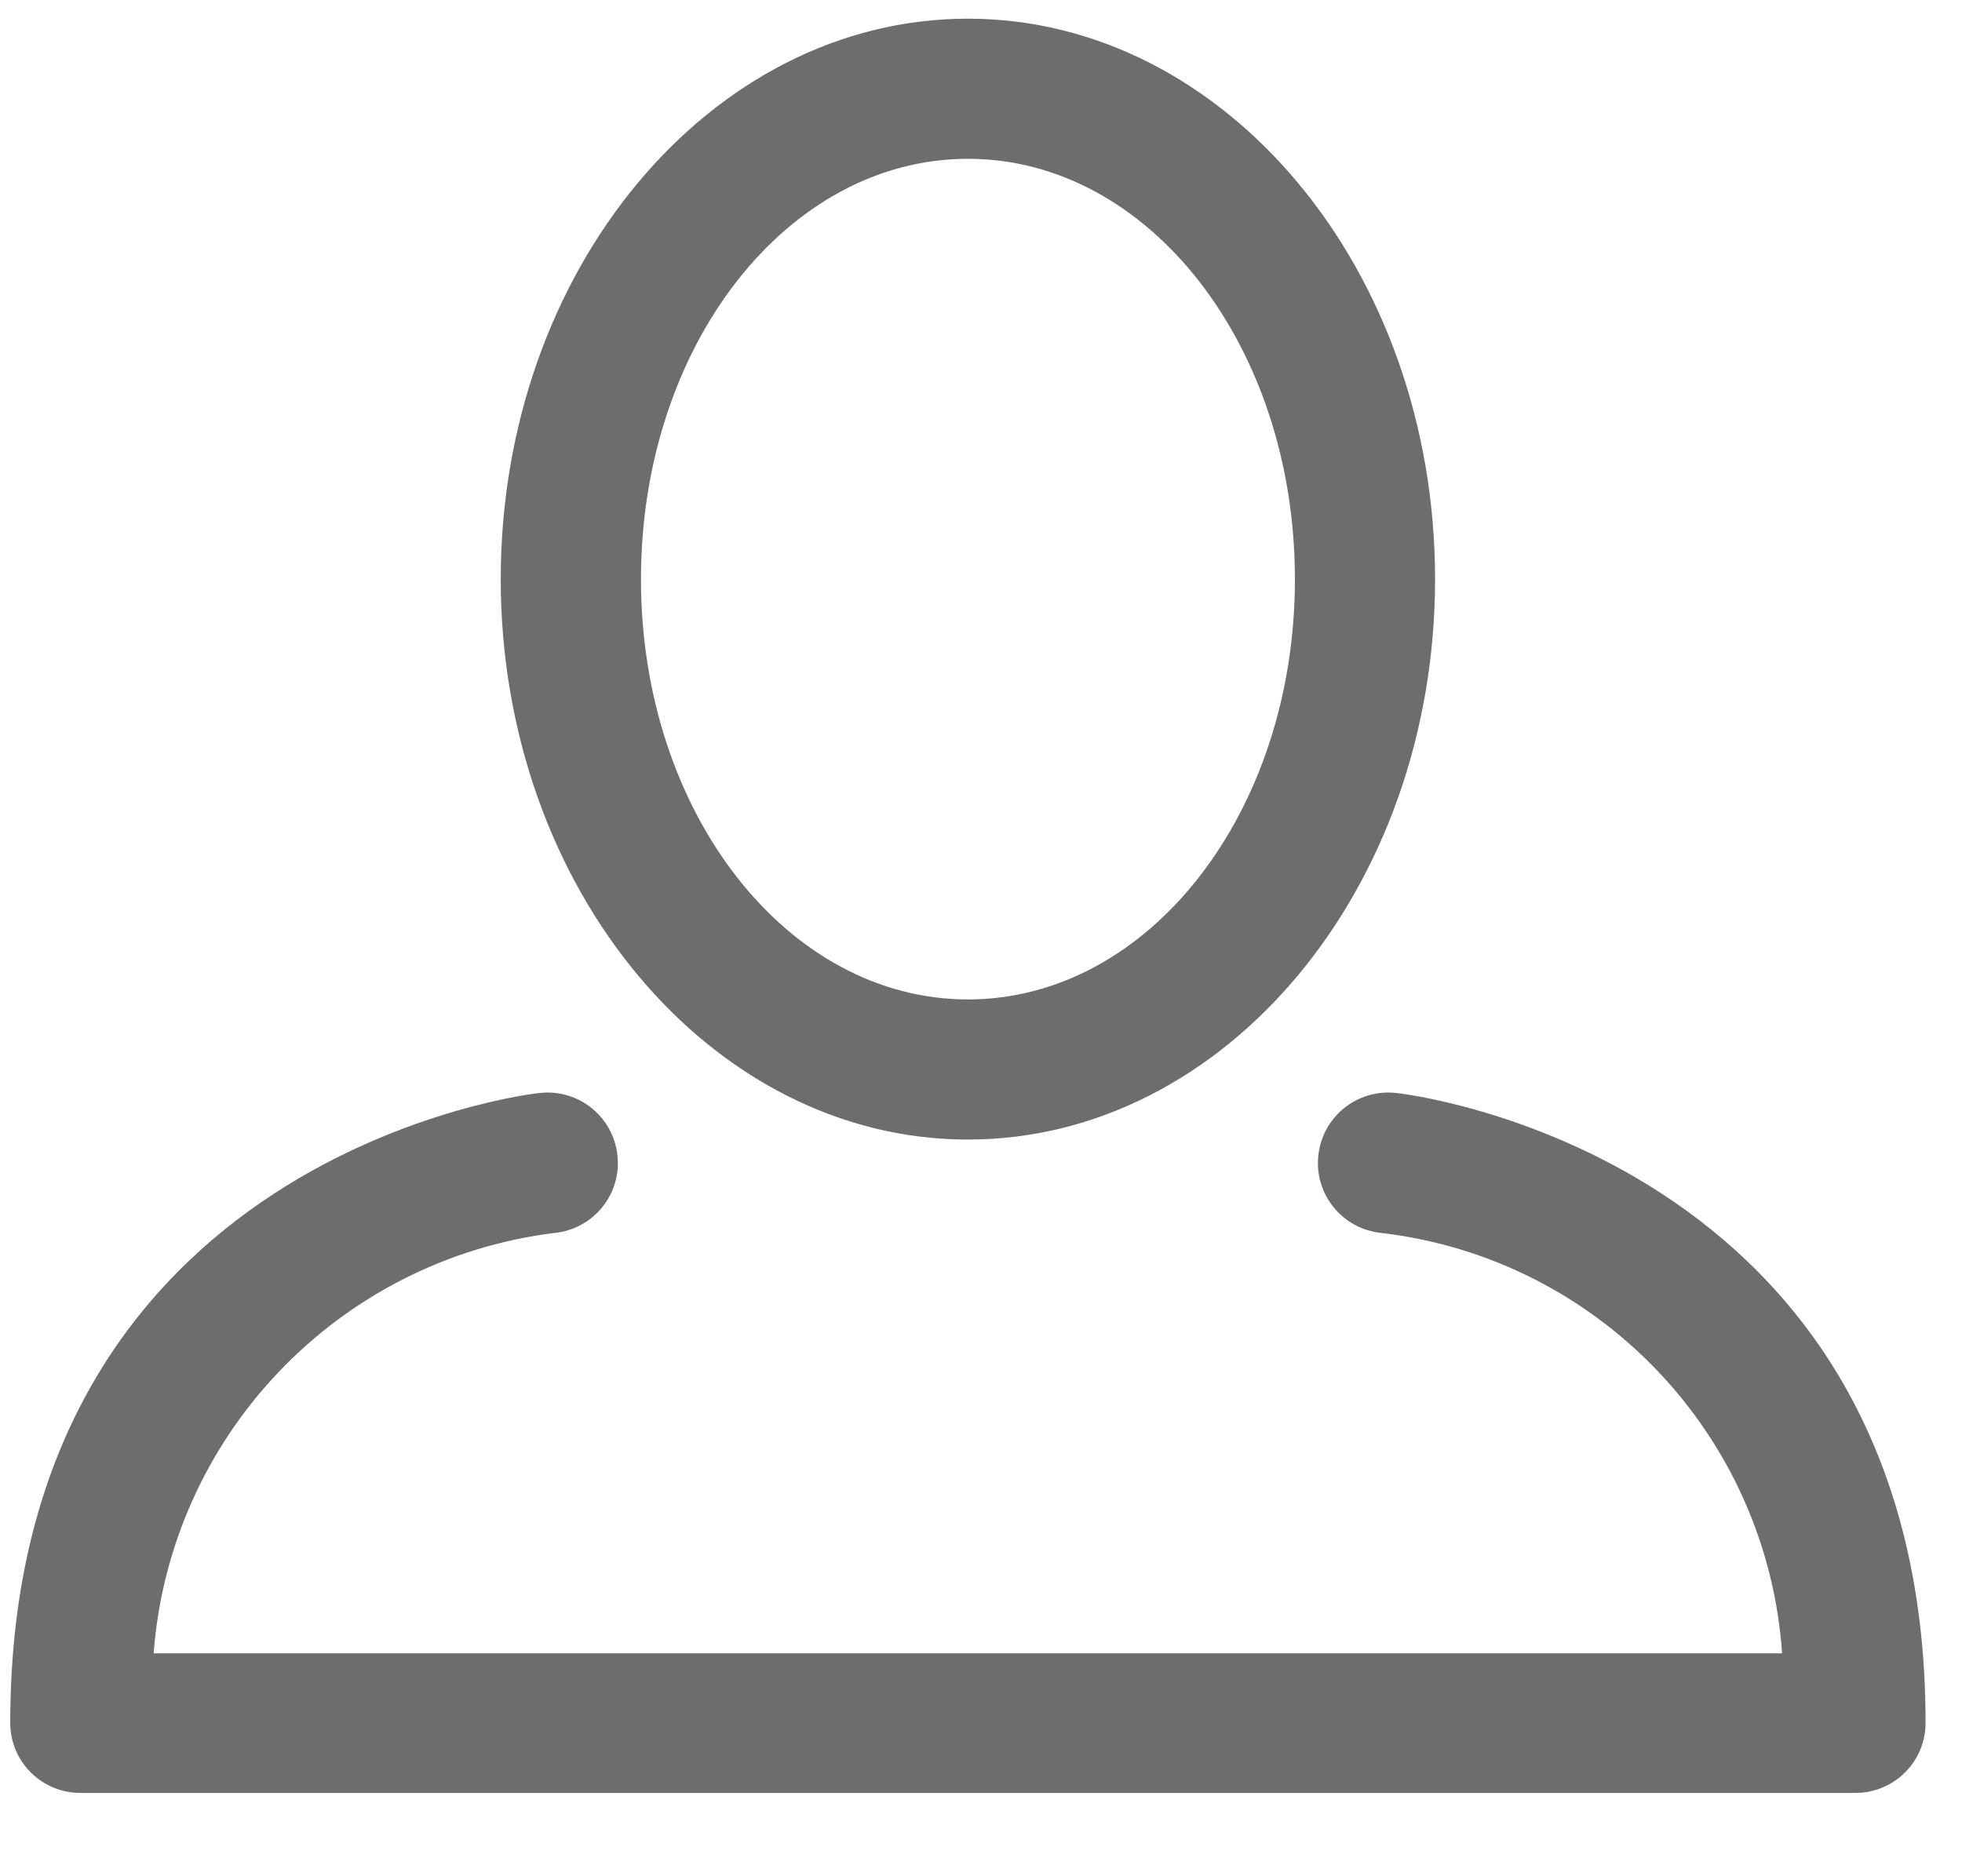 <svg width="23" height="22" viewBox="0 0 23 22" fill="none" xmlns="http://www.w3.org/2000/svg">
<g clip-path="url(#clip0)">
<path fill-rule="evenodd" clip-rule="evenodd" d="M11.346 13.362C14.364 13.362 16.823 10.416 16.823 6.791C16.823 3.165 14.364 0.219 11.346 0.219C8.329 0.219 5.87 3.165 5.87 6.791C5.87 10.416 8.334 13.362 11.346 13.362ZM11.347 1.862C13.466 1.862 15.18 4.053 15.18 6.791C15.18 9.529 13.466 11.719 11.347 11.719C9.228 11.719 7.514 9.529 7.514 6.791C7.514 4.053 9.228 1.862 11.347 1.862Z" fill="#6D6D6D"/>
<path fill-rule="evenodd" clip-rule="evenodd" d="M16.357 12.815C15.903 12.769 15.499 13.1 15.454 13.554C15.408 14.008 15.739 14.412 16.193 14.457C18.74 14.757 20.714 16.827 20.891 19.386H1.801C1.995 16.834 3.961 14.773 6.5 14.457C6.954 14.412 7.285 14.008 7.239 13.554C7.194 13.1 6.789 12.769 6.336 12.815C6.275 12.815 0.12 13.515 0.12 20.202C0.12 20.656 0.488 21.023 0.942 21.023H21.751C22.205 21.023 22.573 20.656 22.573 20.202C22.573 13.515 16.417 12.815 16.357 12.815Z" fill="#6D6D6D"/>
</g>
<defs>
<clipPath id="clip0">
<rect width="23" height="21.357" fill="white"/>
</clipPath>
</defs>
</svg>
